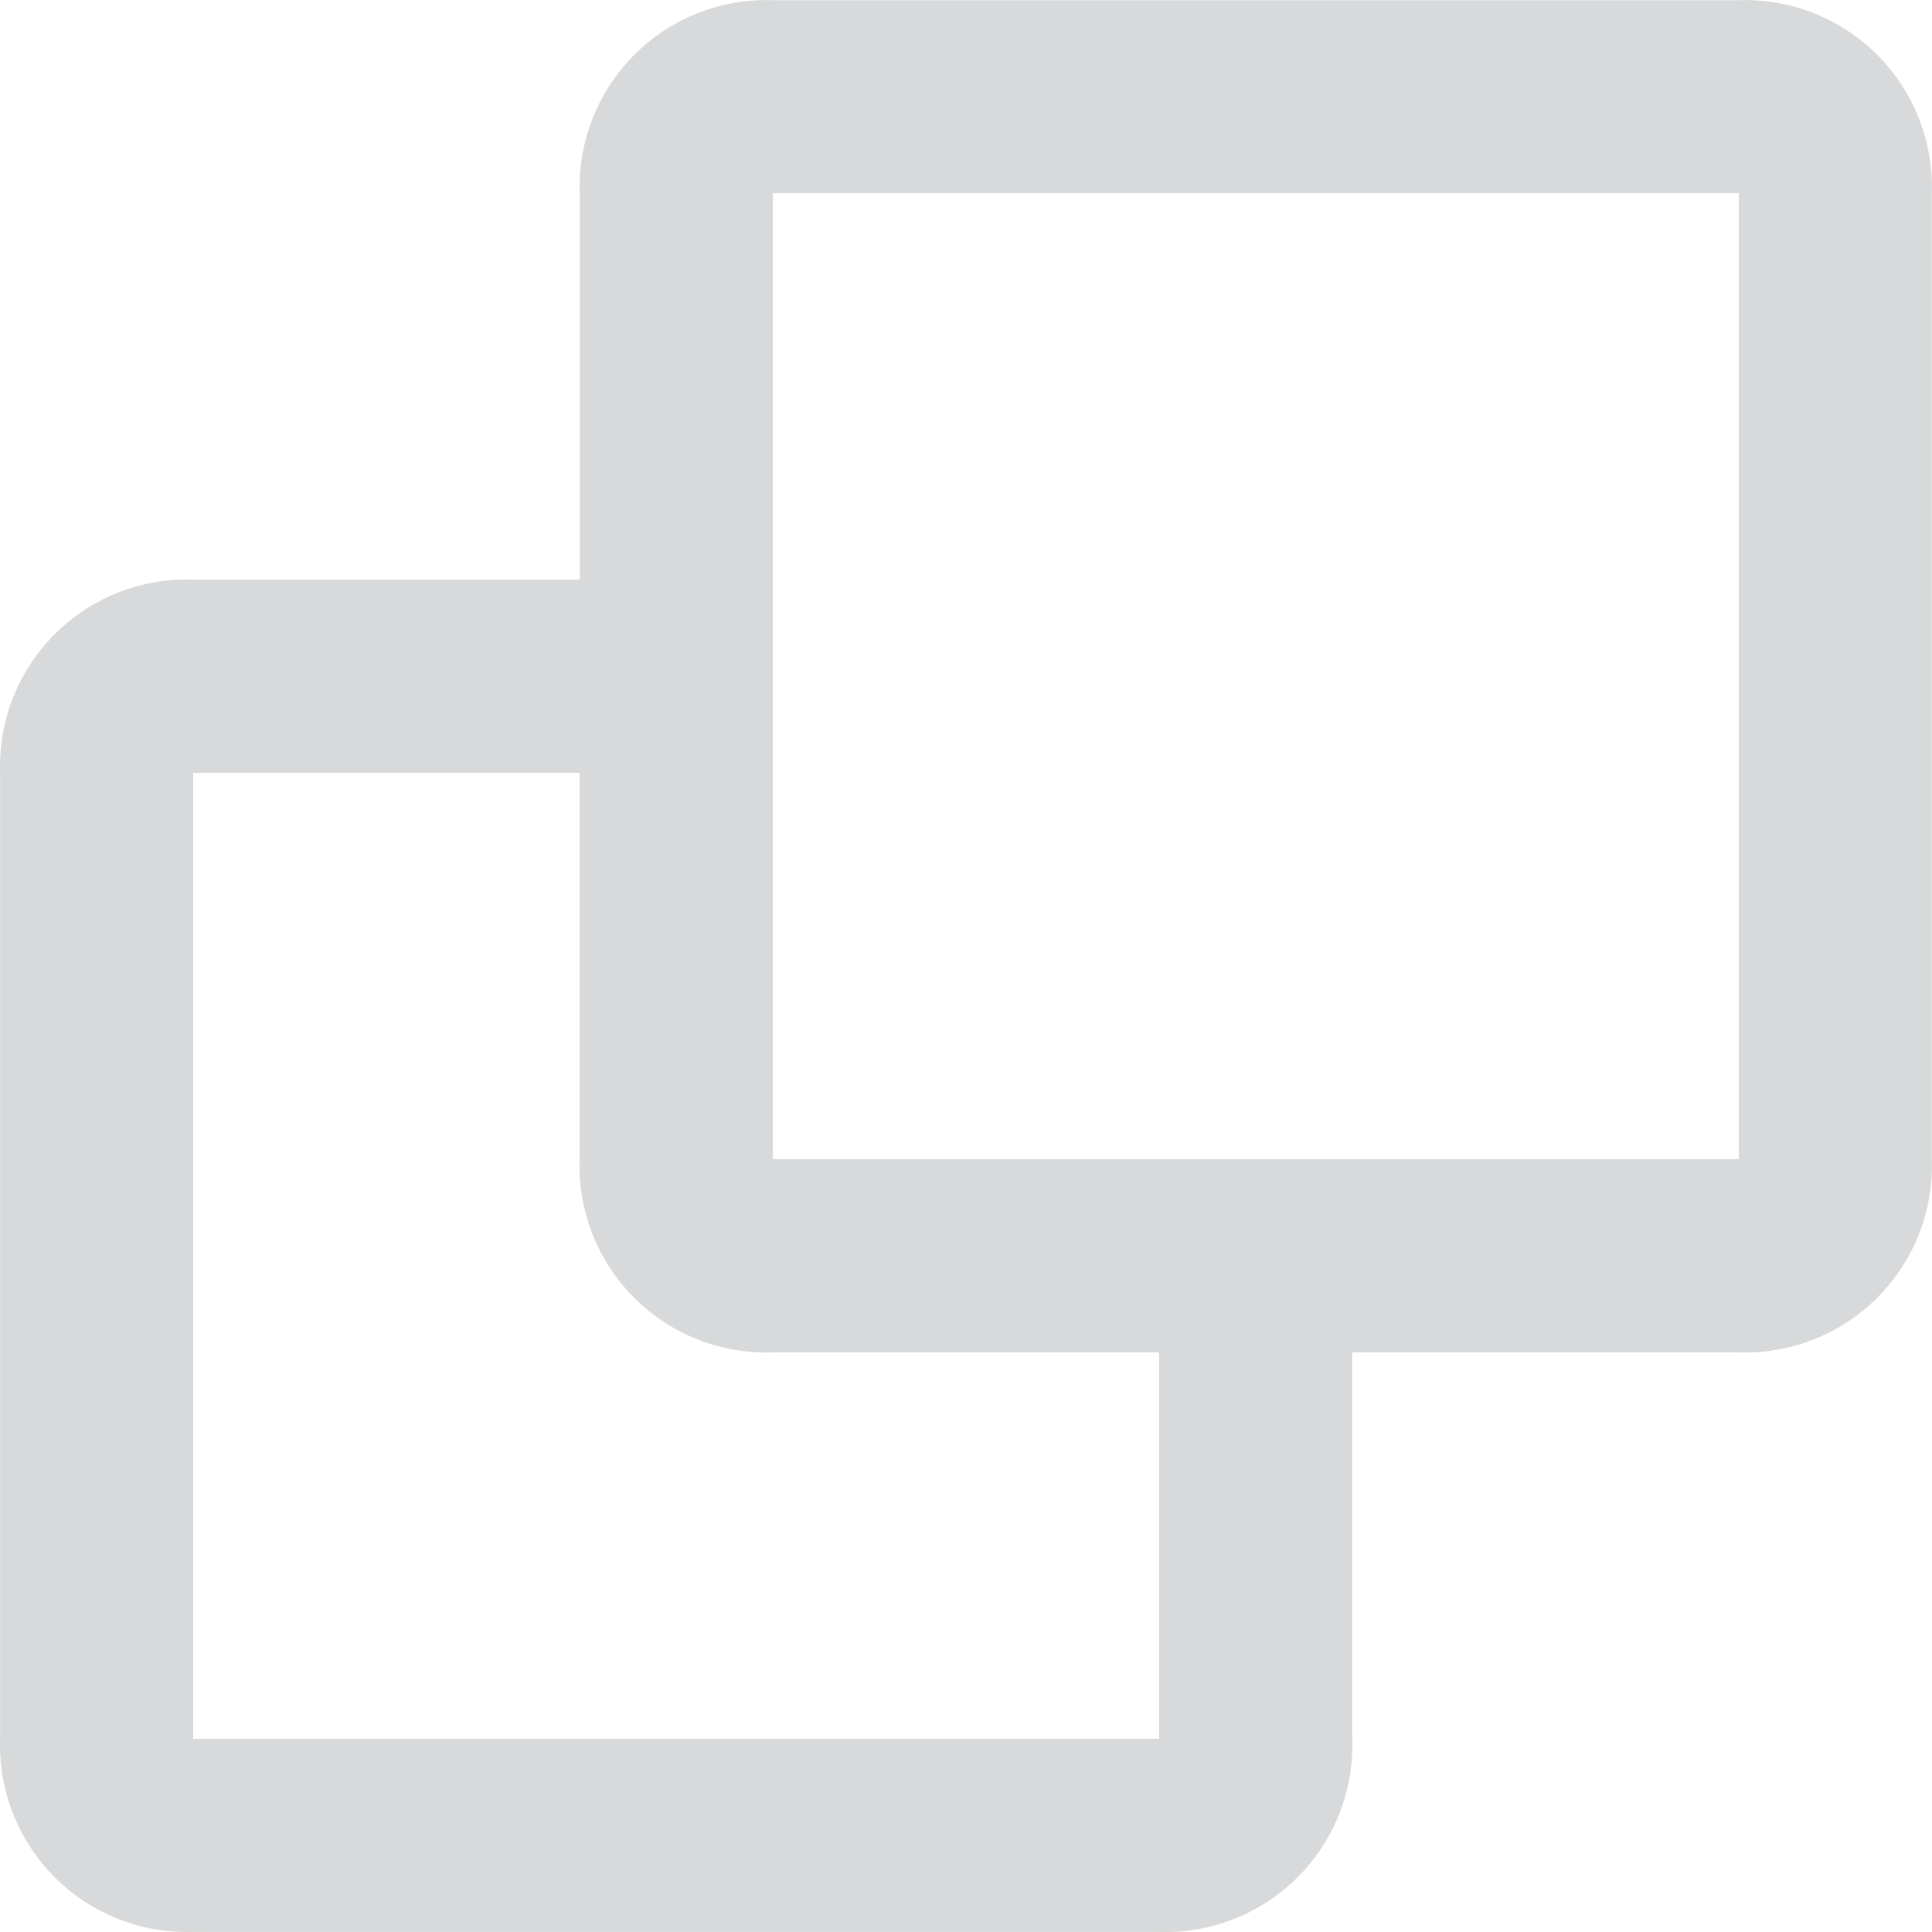 <svg xmlns="http://www.w3.org/2000/svg" width="20" height="20" fill="none" viewBox="0 0 20 20">
  <path fill="#D8D9DA" d="M12 19.999H2a1.935 1.935 0 0 1-1.999-2V8a1.934 1.934 0 0 1 2-2h4V2A1.934 1.934 0 0 1 8 .002h9.998a1.934 1.934 0 0 1 2 2V12a1.934 1.934 0 0 1-2 2h-4v4a1.934 1.934 0 0 1-2 1.999ZM2 8v10h10v-4H8a1.934 1.934 0 0 1-2-2V8H2Zm6-6v10h10V2H8Z"/>
</svg>
